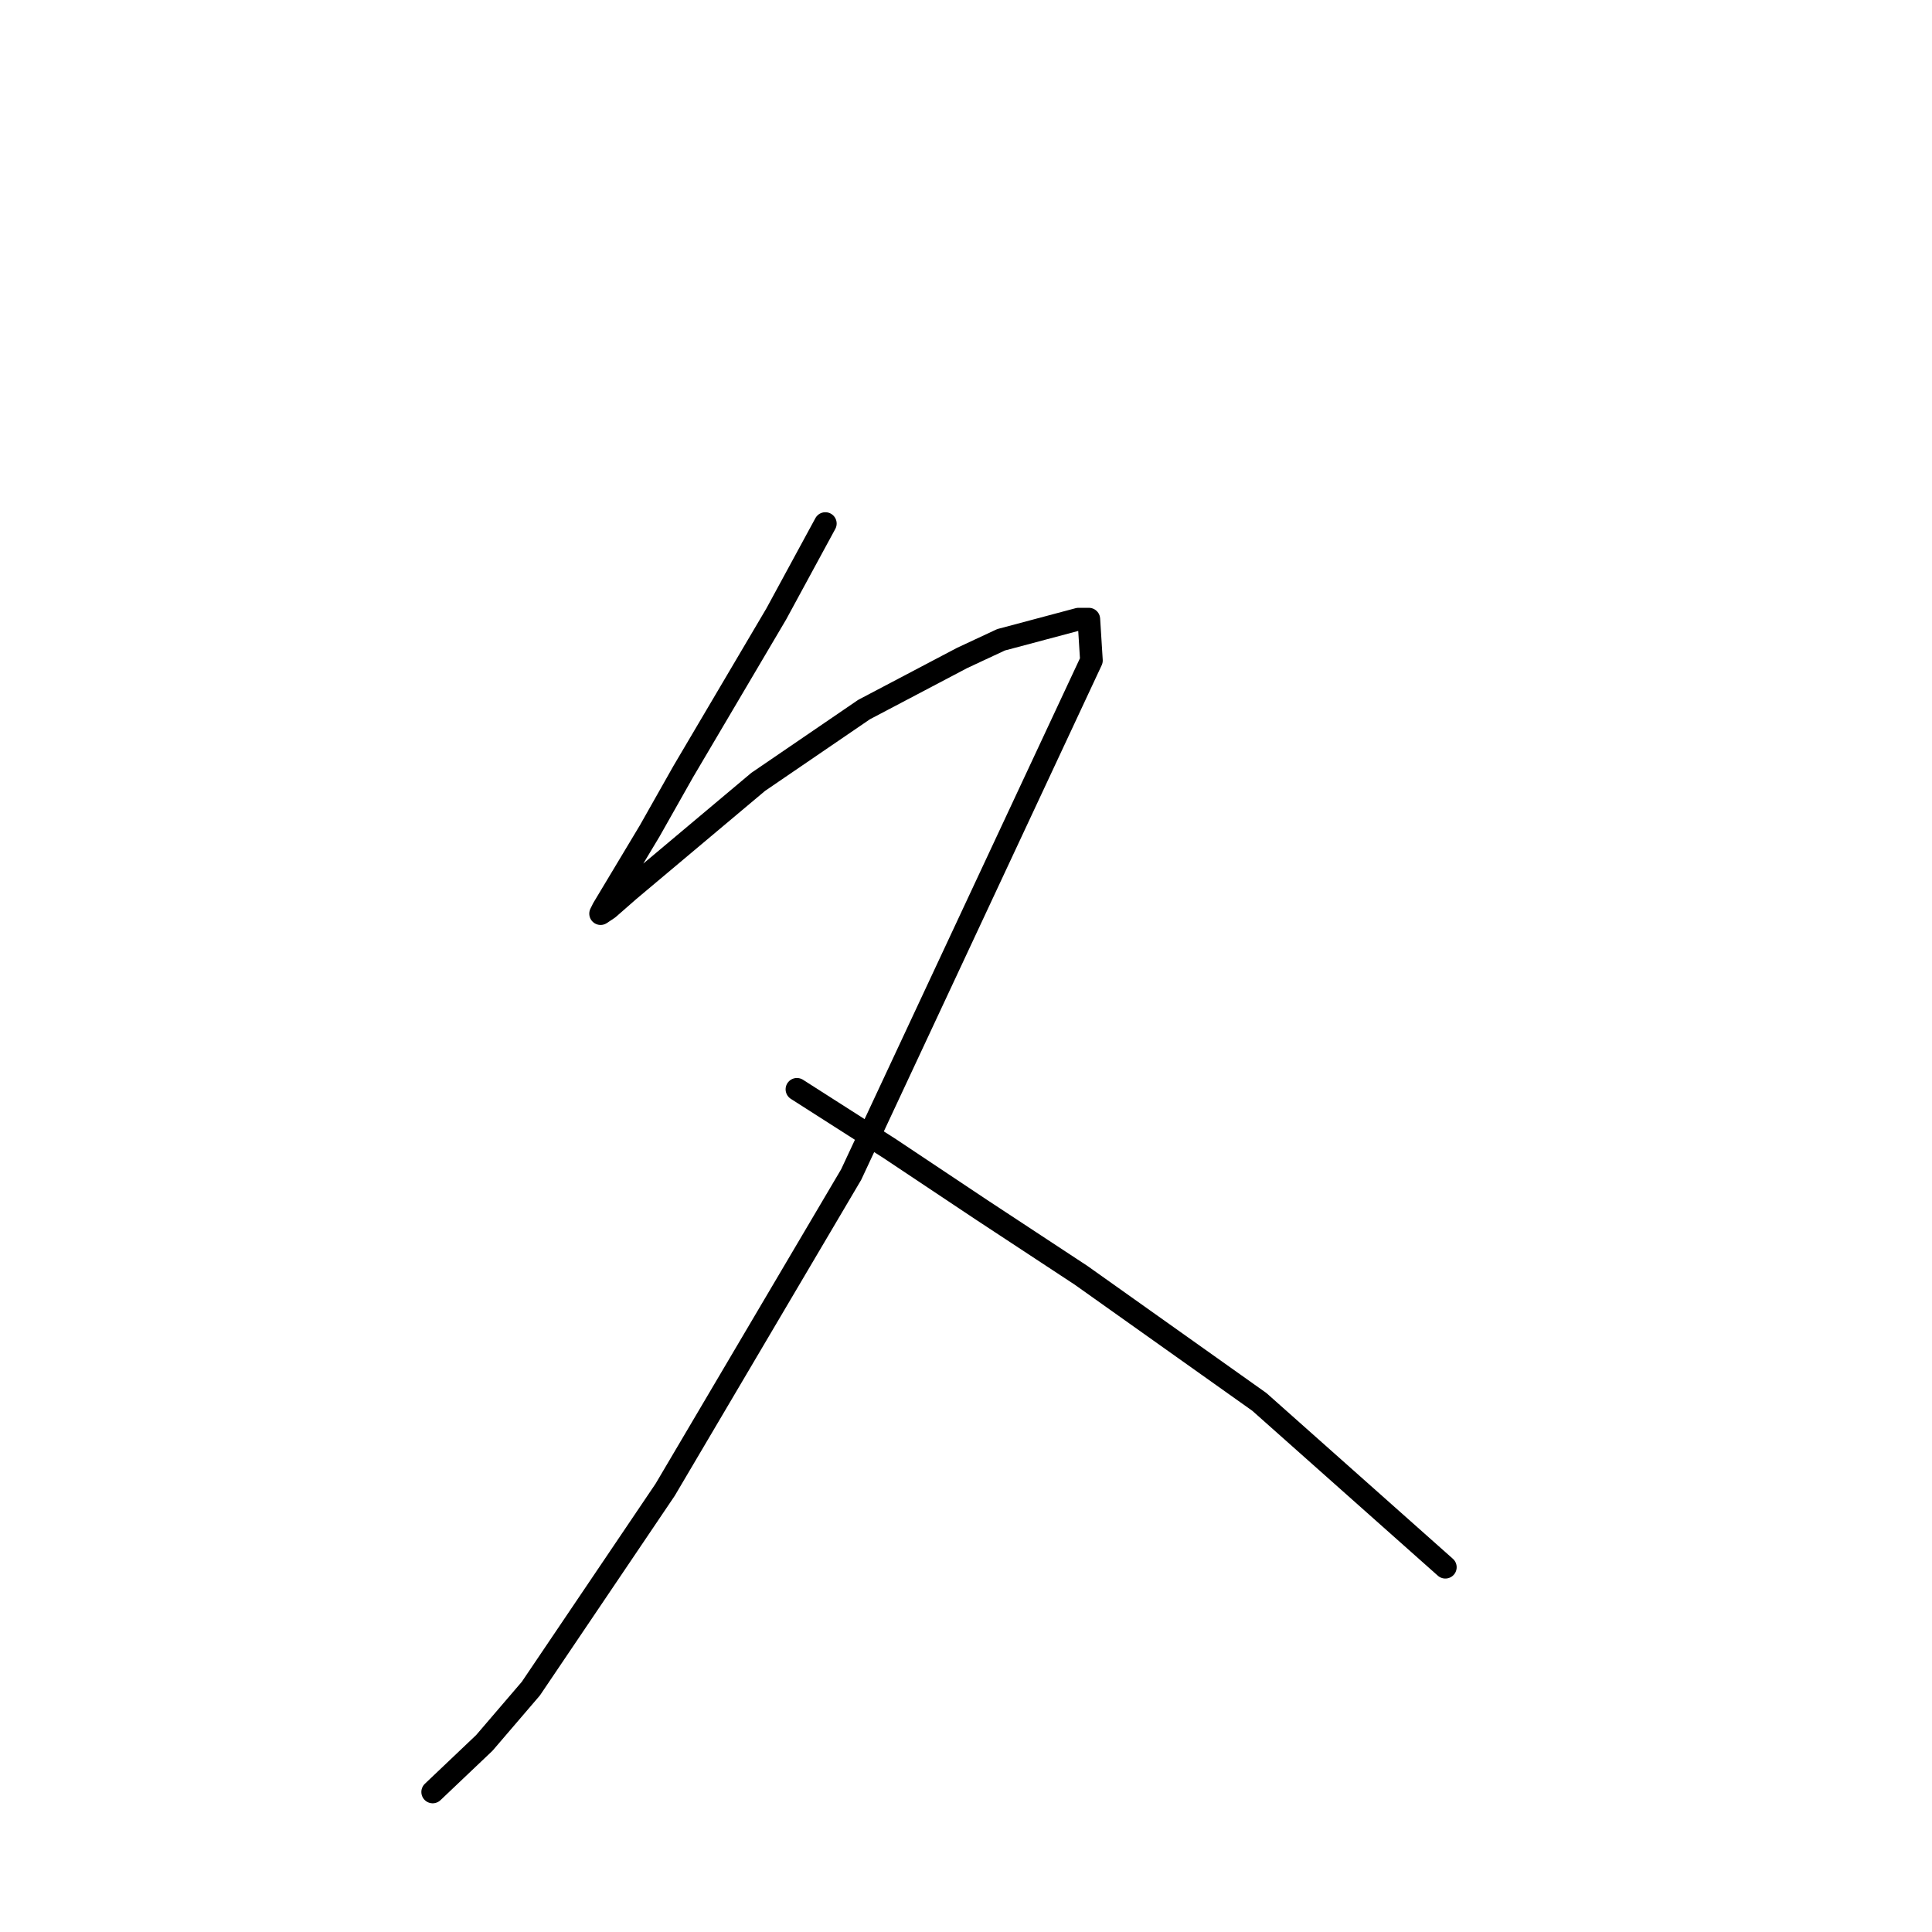 <?xml version="1.0" standalone="no"?>
    <svg width="256" height="256" xmlns="http://www.w3.org/2000/svg" version="1.1">
    <polyline stroke="black" stroke-width="3" stroke-linecap="round" fill="transparent" stroke-linejoin="round" points="109.362 69.373 102.858 81.354 90.535 102.235 86.085 110.108 79.923 120.377 79.581 121.062 80.608 120.377 83.346 117.981 100.462 103.604 114.496 94.019 127.504 87.173 132.639 84.777 142.908 82.039 144.277 82.039 144.619 87.516 112.785 155.635 88.139 197.396 70.339 223.754 64.177 230.943 57.331 237.446 57.331 237.446 " />
        <polyline stroke="black" stroke-width="3" stroke-linecap="round" fill="transparent" stroke-linejoin="round" points="105.596 144.339 117.919 152.212 130.242 160.427 143.25 168.985 166.869 185.758 191.516 207.666 191.516 207.666 " />
        </svg>